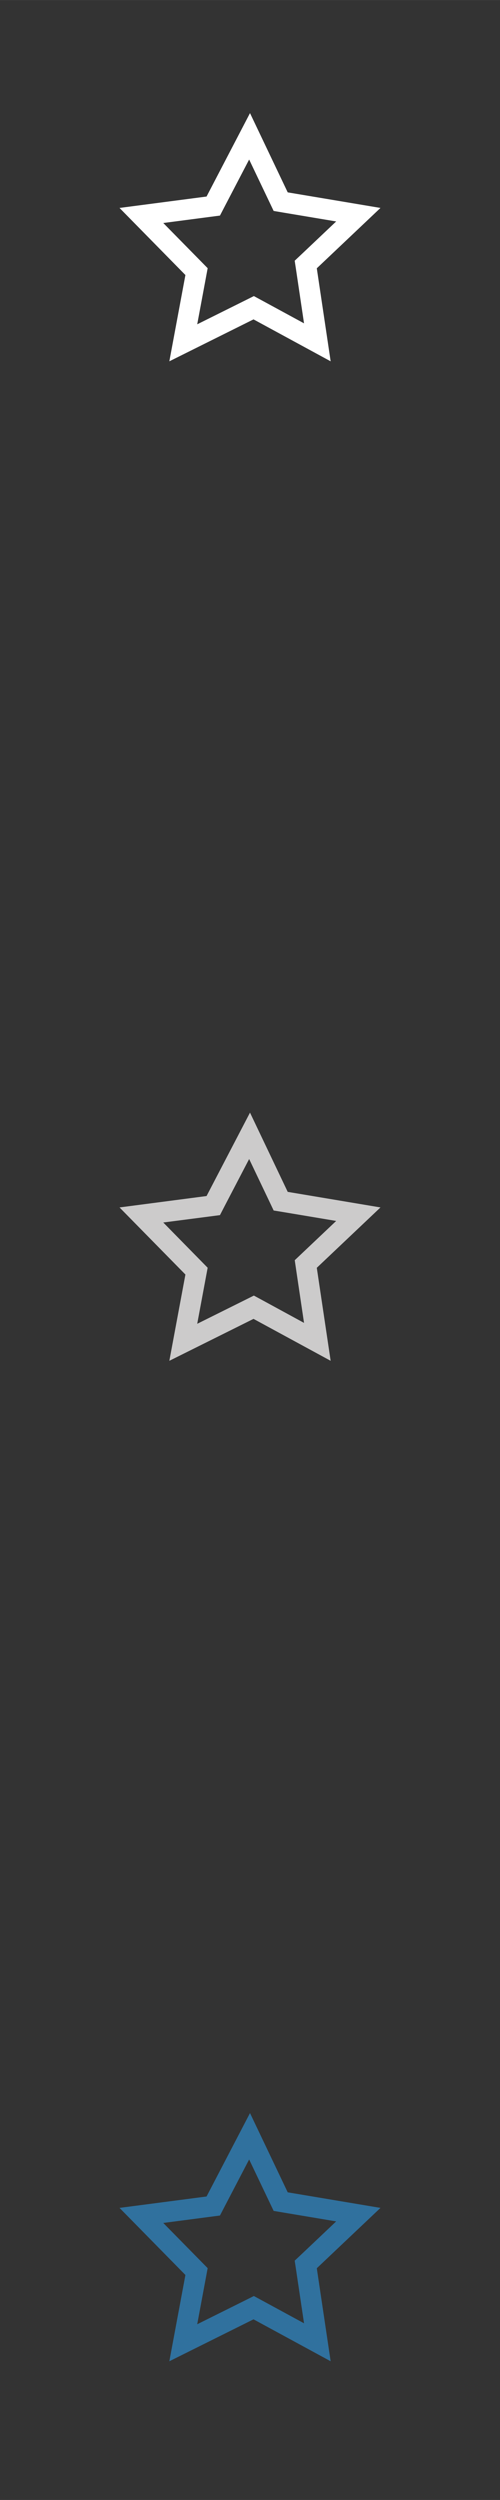 <svg xmlns="http://www.w3.org/2000/svg" width="120.65mm" height="603.25mm" style="fill-rule:evenodd" viewBox="0 0 9956 49779">
 <rect x="0" y="0" width="9956" height="49779" fill="#333333" stroke="none"/>
 <defs>
  <style type="text/css">
   <![CDATA[
    .fil0 {fill:none}
    .fil1 {fill:#30719E}
    .fil2 {fill:#CCCBCB}
    .fil3 {fill:#fff}
   ]]>
  </style>
 </defs>
 <g id="geo">
  <polygon class="fil0" points="0,0 9956,0 9956,49779 0,49779 "/>
  <path class="fil1" d="M4978 42075l751 1578 1847 310 -1268 1202 276 1852 -1536 -835 -1676 835 320 -1718 -1312 -1336 1733 -227 865 -1661zm379 1755l-396 -831 -483 927 -98 189 -214 28 -915 120 734 747 150 153 -39 210 -169 907 938 -467 190 -95 190 103 809 440 -154 -1036 -32 -211 156 -147 670 -635 -1032 -173 -213 -36 -92 -193z"/>
  <path class="fil2" d="M4978 22154l751 1578 1847 310 -1268 1202 276 1852 -1536 -835 -1676 835 320 -1718 -1312 -1336 1733 -227 865 -1661zm379 1755l-396 -831 -483 927 -98 190 -214 28 -915 119 734 748 150 153 -39 209 -169 907 938 -467 190 -95 190 103 809 441 -154 -1037 -31 -211 155 -147 670 -635 -1032 -173 -213 -35 -92 -194z"/>
  <path class="fil3" d="M4978 2252l751 1578 1847 310 -1268 1202 276 1852 -1536 -835 -1676 835 320 -1718 -1312 -1336 1733 -227 865 -1661zm379 1755l-396 -831 -483 927 -98 189 -214 28 -915 120 734 747 150 153 -39 210 -169 907 938 -467 190 -95 190 103 809 440 -154 -1036 -32 -211 156 -147 670 -635 -1032 -173 -213 -36 -92 -193z"/>
 </g>
</svg>